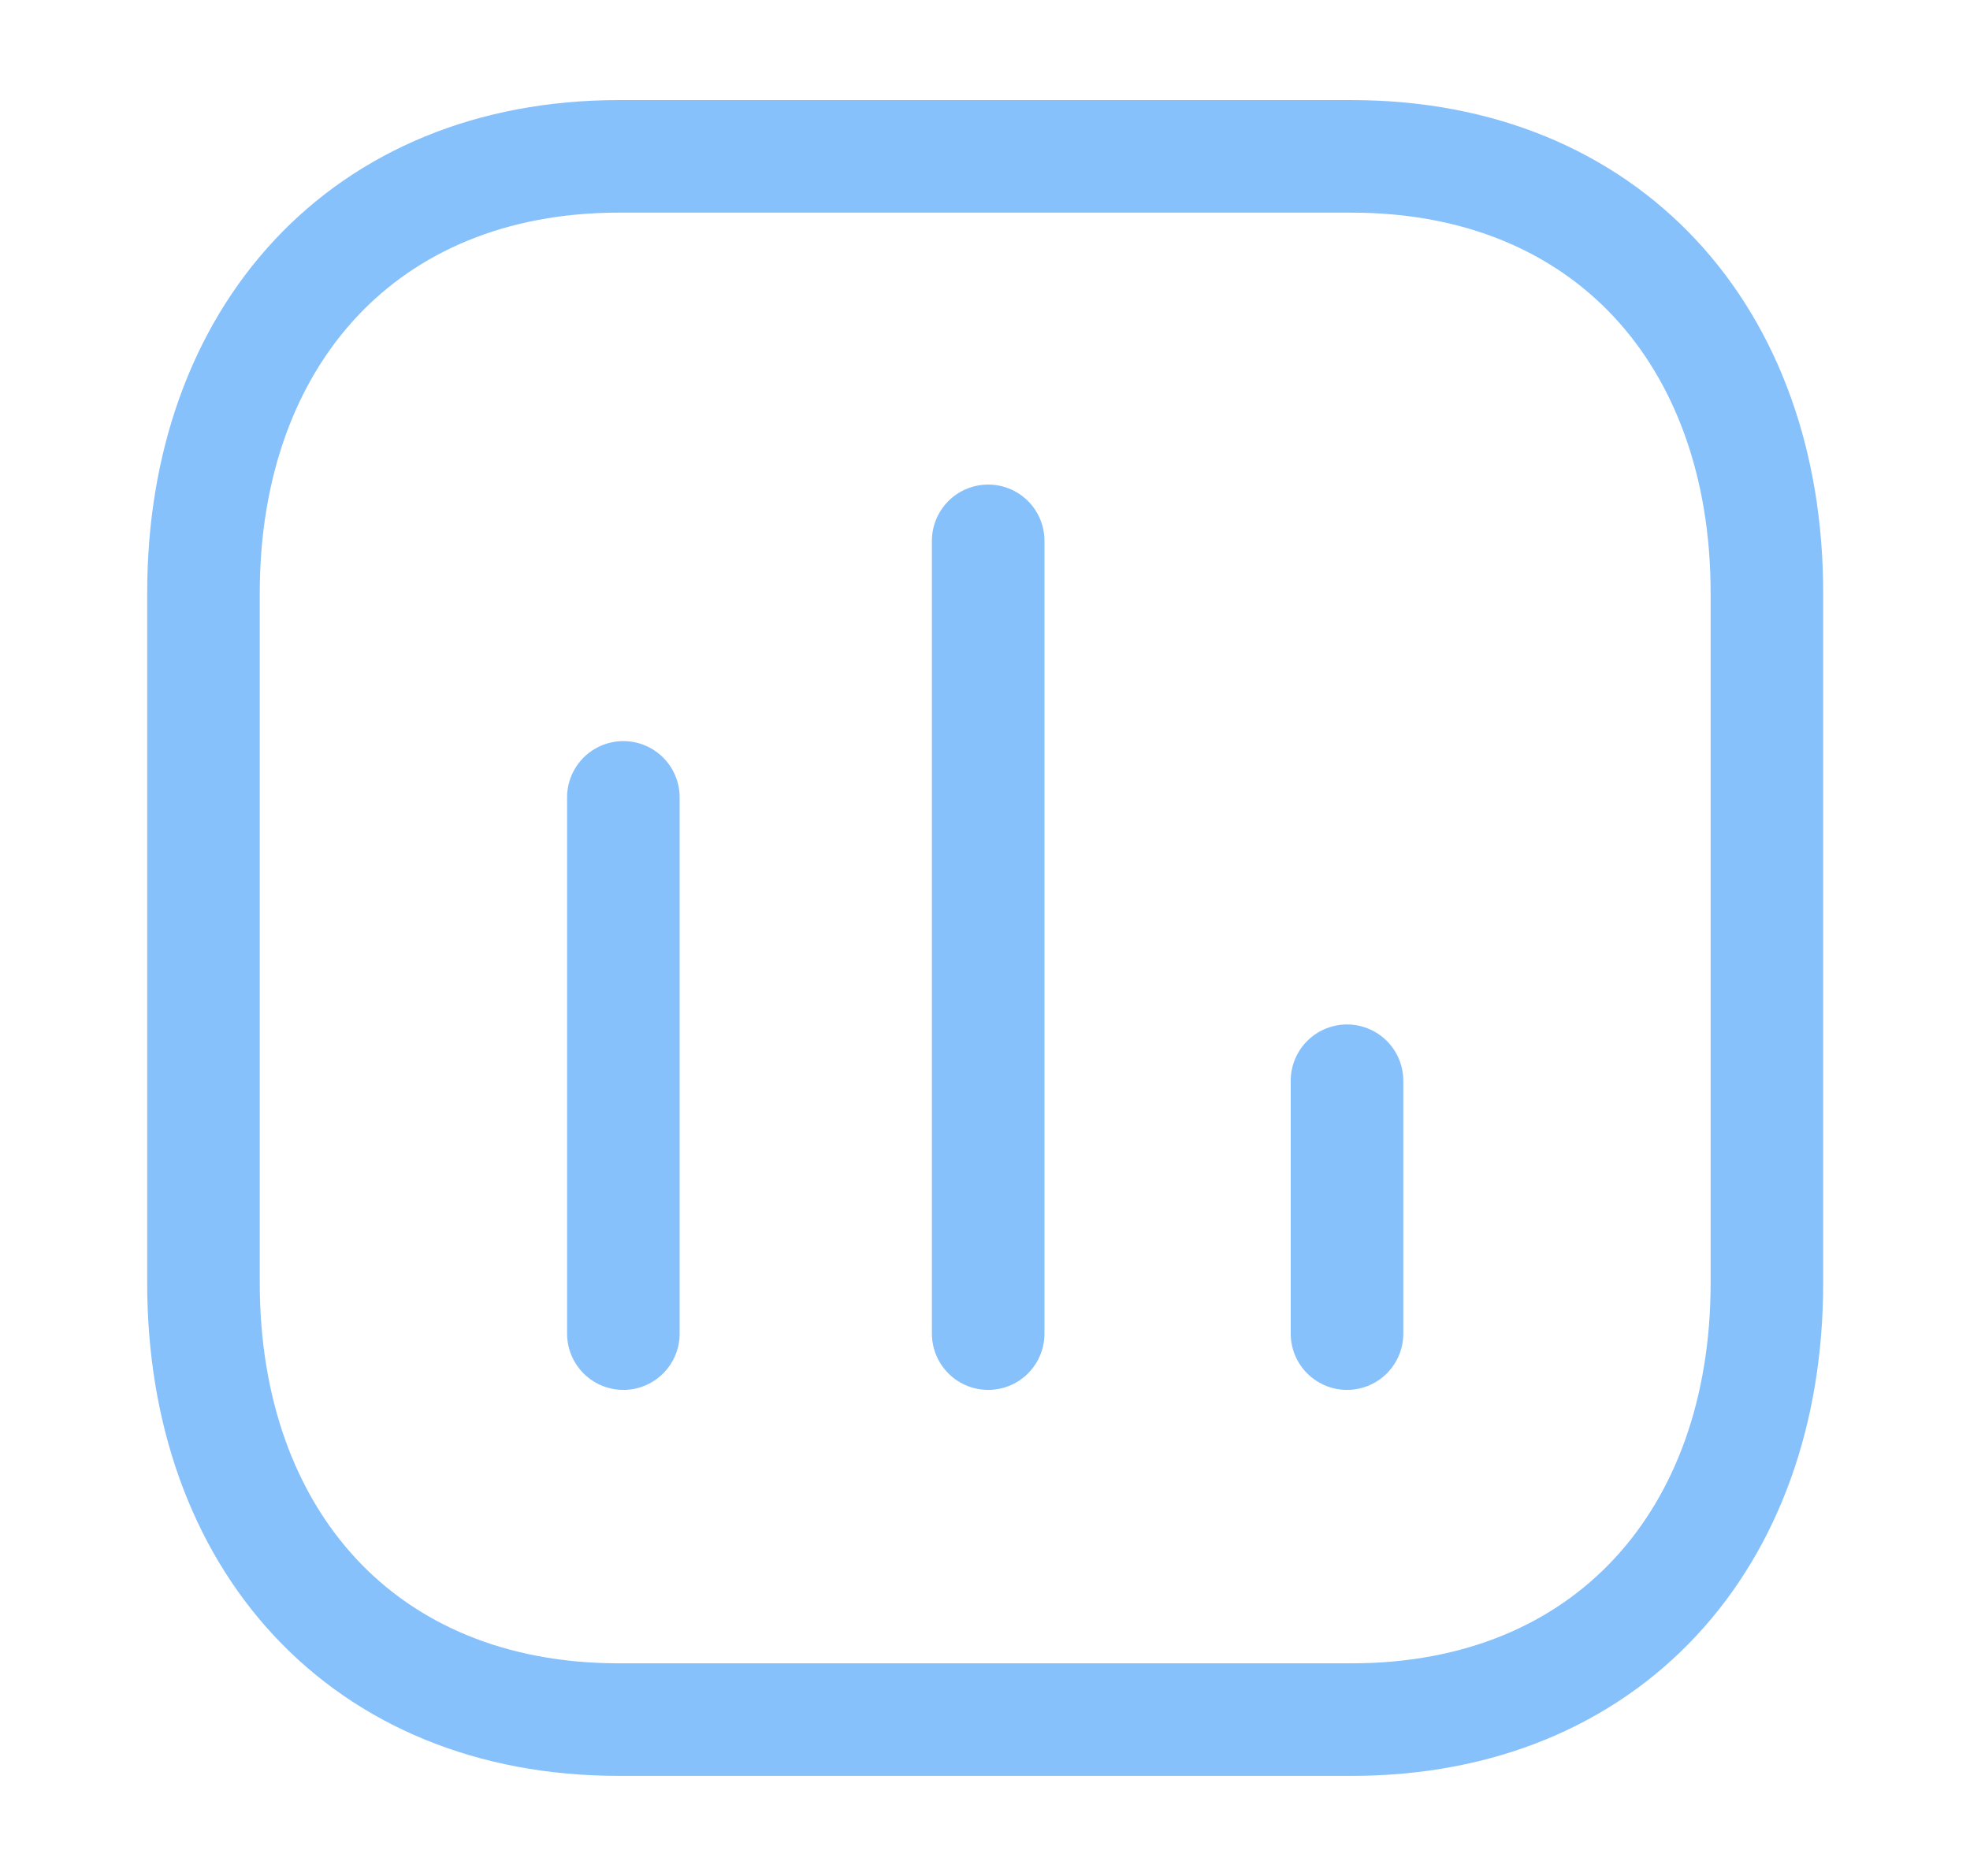 <svg width="21" height="20" viewBox="0 0 21 20" fill="none" xmlns="http://www.w3.org/2000/svg">
<path d="M6.645 8.501V14.218" stroke="#87C1FB" stroke-width="1.2" stroke-linecap="round" stroke-linejoin="round"/>
<path d="M10.534 5.766V14.218" stroke="#87C1FB" stroke-width="1.2" stroke-linecap="round" stroke-linejoin="round"/>
<path d="M14.359 11.522V14.218" stroke="#87C1FB" stroke-width="1.2" stroke-linecap="round" stroke-linejoin="round"/>
<path fill-rule="evenodd" clip-rule="evenodd" d="M14.407 1.667H6.597C3.875 1.667 2.169 3.593 2.169 6.321V13.679C2.169 16.407 3.867 18.333 6.597 18.333H14.407C17.137 18.333 18.835 16.407 18.835 13.679V6.321C18.835 3.593 17.137 1.667 14.407 1.667Z" stroke="#87C1FB" stroke-width="1.2" stroke-linecap="round" stroke-linejoin="round"/>
</svg>
